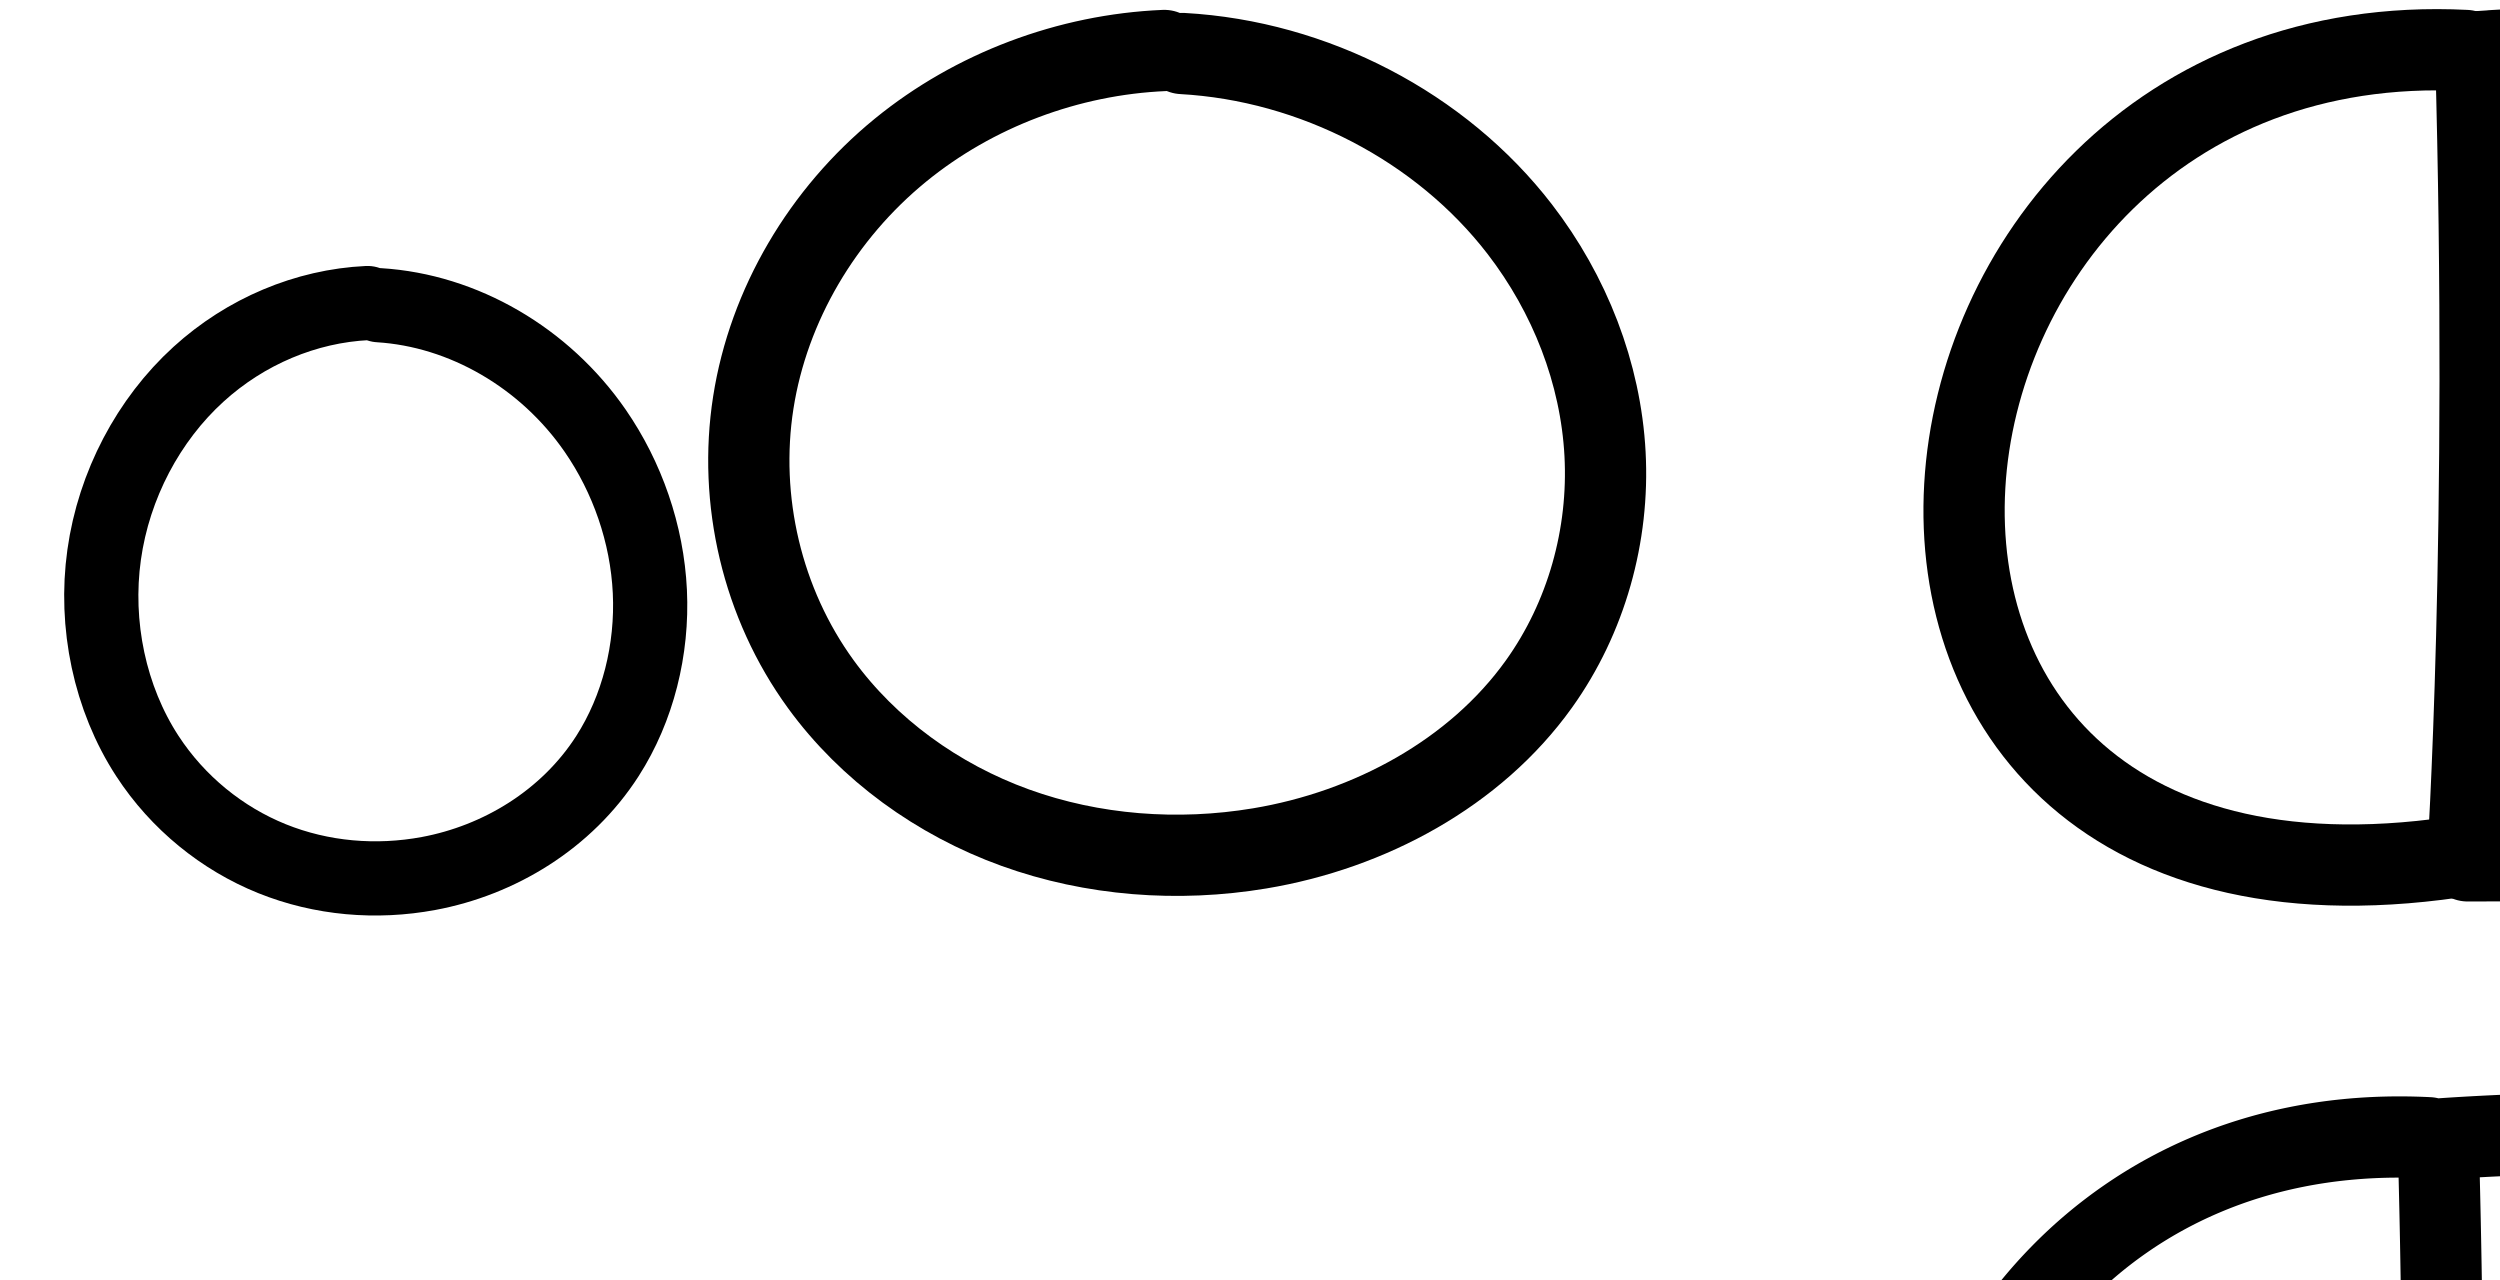 <?xml version="1.0" encoding="UTF-8" standalone="no"?>
<svg
   xmlns:dc="http://purl.org/dc/elements/1.1/"
   xmlns:cc="http://creativecommons.org/ns#"
   xmlns:rdf="http://www.w3.org/1999/02/22-rdf-syntax-ns#"
   xmlns:svg="http://www.w3.org/2000/svg"
   xmlns="http://www.w3.org/2000/svg"
   xmlns:sodipodi="http://sodipodi.sourceforge.net/DTD/sodipodi-0.dtd"
   xmlns:inkscape="http://www.inkscape.org/namespaces/inkscape"
   version="1.1"
   id="svg2992"
   height="2048"
   width="4000"
   inkscape:version="0.91 r13725"
   sodipodi:docname="oe.svg">
  <sodipodi:namedview
     pagecolor="#ffffff"
     bordercolor="#666666"
     borderopacity="1"
     objecttolerance="10"
     gridtolerance="10"
     guidetolerance="10"
     inkscape:pageopacity="0"
     inkscape:pageshadow="2"
     inkscape:window-width="1600"
     inkscape:window-height="844"
     id="namedview33"
     showgrid="true"
     showguides="true"
     inkscape:guide-bbox="true"
     inkscape:snap-grids="false"
     inkscape:zoom="0.23122392"
     inkscape:cx="4367.7636"
     inkscape:cy="90.625403"
     inkscape:window-x="1600"
     inkscape:window-y="0"
     inkscape:window-maximized="1"
     inkscape:current-layer="layer1-6">
    <inkscape:grid
       type="xygrid"
       id="grid4162" />
    <sodipodi:guide
       orientation="0,1"
       position="400,600"
       id="guide4164"
       inkscape:label=""
       inkscape:color="rgb(0,0,255)" />
    <sodipodi:guide
       orientation="0,1"
       position="-880,1600"
       id="guide4166" />
  </sodipodi:namedview>
  <defs
     id="defs5498" />
  <g
     transform="translate(5944.954,1347.694)"
     id="layer1">
    <g
       id="layer1-6"
       transform="translate(-14814.53,16.043)">
      <path
         inkscape:connector-curvature="0"
         id="path5416"
         d="m 9457.52,-878.854 c -98.419,4.649 -195.074,45.381 -270.359,113.933 -79.985,72.831 -135.301,177.086 -150.951,288.74 -15.65,111.654 8.974,229.7 69.155,322.089 48.785,74.893 119.807,132.097 199.268,164.181 79.461,32.084 166.998,39.328 250.606,23.766 113.035,-21.039 221.009,-86.183 286.284,-187.947 48.893,-76.225 72.249,-170.559 67.831,-263.135 -4.418,-92.576 -36.158,-182.992 -87.495,-257.323 -80.752,-116.92 -210.836,-192.481 -345.76,-200.839"
         style="fill:none;fill-rule:evenodd;stroke:#000000;stroke-width:118.724;stroke-linecap:round;stroke-linejoin:round;stroke-miterlimit:4;stroke-dasharray:none;stroke-opacity:1" />
      <path
         inkscape:connector-curvature="0"
         id="path5416-8"
         d="m 10732.434,-1282.958 c -153.612,6.503 -304.468,63.477 -421.973,159.366 -124.837,101.874 -211.173,247.702 -235.599,403.88 -24.428,156.178 14.006,321.297 107.935,450.528 76.143,104.758 186.993,184.773 311.014,229.651 124.023,44.878 260.647,55.011 391.141,33.244 176.423,-29.429 344.946,-120.55 446.826,-262.895 76.311,-106.621 112.765,-238.573 105.869,-368.065 -6.895,-129.492 -56.434,-255.964 -136.562,-359.935 -126.036,-163.545 -329.068,-269.237 -539.655,-280.927"
         style="fill:none;fill-rule:evenodd;stroke:#000000;stroke-width:130;stroke-linecap:round;stroke-linejoin:round;stroke-miterlimit:4;stroke-dasharray:none;stroke-opacity:1" />
      <path
         inkscape:connector-curvature="0"
         id="path5416-7"
         d="m 7459.464,-887.496 c -98.419,4.649 -195.074,45.381 -270.359,113.933 -79.985,72.831 -135.301,177.086 -150.951,288.74 -15.65,111.654 8.974,229.7 69.155,322.089 48.785,74.893 119.807,132.097 199.268,164.181 79.461,32.084 166.998,39.328 250.606,23.766 113.035,-21.039 221.009,-86.183 286.284,-187.947 48.893,-76.225 72.249,-170.559 67.83,-263.135 -4.418,-92.576 -36.158,-182.992 -87.495,-257.323 -80.752,-116.92 -210.836,-192.481 -345.76,-200.839"
         style="fill:none;fill-rule:evenodd;stroke:#000000;stroke-width:118.724;stroke-linecap:round;stroke-linejoin:round;stroke-miterlimit:4;stroke-dasharray:none;stroke-opacity:1" />
      <path
         style="fill:none;fill-rule:evenodd;stroke:#000000;stroke-width:130;stroke-linecap:round;stroke-linejoin:round;stroke-miterlimit:4;stroke-dasharray:none;stroke-opacity:1"
         d="m 8004.783,-323.142 c 873.949,-0.611 880.175,-532.56 468.576,-532.222 -821.314,0.674 -747.262,1265.351 262.537,765.046"
         id="path5613"
         inkscape:connector-curvature="0"
         sodipodi:nodetypes="csc" />
      <path
         style="color:#000000;font-style:normal;font-variant:normal;font-weight:normal;font-stretch:normal;font-size:medium;line-height:normal;font-family:sans-serif;text-indent:0;text-align:start;text-decoration:none;text-decoration-line:none;text-decoration-style:solid;text-decoration-color:#000000;letter-spacing:normal;word-spacing:normal;text-transform:none;direction:ltr;block-progression:tb;writing-mode:lr-tb;baseline-shift:baseline;text-anchor:start;white-space:normal;clip-rule:nonzero;display:inline;overflow:visible;visibility:visible;opacity:1;isolation:auto;mix-blend-mode:normal;color-interpolation:sRGB;color-interpolation-filters:linearRGB;solid-color:#000000;solid-opacity:1;fill:#000000;fill-opacity:1;fill-rule:evenodd;stroke:none;stroke-width:118.724;stroke-linecap:round;stroke-linejoin:round;stroke-miterlimit:4;stroke-dasharray:none;stroke-dashoffset:0;stroke-opacity:1;color-rendering:auto;image-rendering:auto;shape-rendering:auto;text-rendering:auto;enable-background:accumulate"
         d="M -1331.137 1943.496 A 59.368 59.368 0 0 0 -1335.283 1943.605 C -1448.196 1948.939 -1557.477 1995.241 -1642.809 2072.941 C -1733.571 2155.586 -1794.966 2271.668 -1812.58 2397.334 C -1830.217 2523.161 -1803.138 2654.502 -1734.377 2760.062 C -1678.756 2845.451 -1598.382 2910.231 -1507.594 2946.889 C -1416.975 2983.478 -1318.095 2991.501 -1223.9 2973.969 C -1095.88 2950.14 -973.633 2876.827 -898.512 2759.713 C -896.676 2756.851 -894.873 2753.968 -893.102 2751.068 C -846.255 2840.653 -767.856 2914.863 -660.283 2952.971 C -501.913 3009.074 -289.69 2988.375 -27.195 2858.322 A 65.007 65.007 0 1 0 -84.908 2741.836 C -327.313 2861.936 -503.018 2870.765 -616.873 2830.432 C -717.733 2794.702 -777.315 2721.473 -801.982 2630.68 A 65.007 65.007 0 0 0 -787.119 2632.254 C -336.957 2631.939 -88.568 2500.151 -11.436 2327.273 C 27.131 2240.835 12.754 2142.642 -46.361 2075.141 C -105.477 2007.64 -201.742 1969.937 -318.643 1970.033 C -585.293 1970.252 -772.599 2097.542 -869.176 2262.648 C -883.181 2231.339 -899.981 2201.441 -919.299 2173.471 C -1010.196 2041.862 -1155.624 1956.694 -1310.234 1947.117 A 59.368 59.368 0 0 0 -1311.516 1947.084 A 59.368 59.368 0 0 0 -1331.137 1943.496 z M -1333.857 2062.49 A 59.368 59.368 0 0 0 -1317.574 2065.615 C -1202.336 2072.754 -1087.596 2138.707 -1016.988 2240.939 C -972.027 2306.038 -943.914 2386.161 -939.969 2466.896 C -943.691 2494.535 -945.196 2522.245 -944.441 2549.713 C -952.682 2602.353 -971.062 2652.923 -998.445 2695.613 C -1053.874 2782.028 -1147.576 2839 -1245.625 2857.25 C -1318.647 2870.842 -1394.839 2864.378 -1463.143 2836.799 C -1531.276 2809.289 -1592.948 2759.66 -1634.897 2695.262 C -1686.498 2616.045 -1708.668 2511.295 -1695.004 2413.814 C -1681.318 2316.172 -1632.082 2223.744 -1562.875 2160.727 C -1498.718 2102.308 -1416.389 2067.405 -1333.857 2062.49 z M -318.535 2100.033 C -229.636 2099.96 -172.328 2128.625 -144.16 2160.789 C -115.992 2192.953 -109.372 2227.72 -130.156 2274.303 C -171.724 2367.468 -363.422 2501.958 -787.209 2502.254 A 65.007 65.007 0 0 0 -814.115 2507.756 C -802.164 2311.65 -646.325 2100.302 -318.535 2100.033 z "
         transform="translate(8869.576,-1363.737)"
         id="path5416-7-8" />
      <path
         inkscape:connector-curvature="0"
         id="path5416-8-7"
         d="m 12814.805,-1282.974 c -985.389,-49.483 -1154.836,1478.703 7.891,1286.673"
         style="fill:none;fill-rule:evenodd;stroke:#000000;stroke-width:130;stroke-linecap:round;stroke-linejoin:round;stroke-miterlimit:4;stroke-dasharray:none;stroke-opacity:1"
         sodipodi:nodetypes="cc" />
      <path
         style="fill:none;fill-rule:evenodd;stroke:#000000;stroke-width:130;stroke-linecap:round;stroke-linejoin:round;stroke-miterlimit:4;stroke-dasharray:none;stroke-opacity:1"
         d="m 13786.465,-1211.652 c -272.463,-121.095 -955.784,-69.197 -955.784,-69.197 21.624,769.816 -12.975,1294.49 -12.975,1294.49 0,0 704.945,-0.223 899.561,-17.299"
         id="path4139"
         inkscape:connector-curvature="0"
         sodipodi:nodetypes="cccc" />
      <path
         style="fill:none;fill-rule:evenodd;stroke:#000000;stroke-width:129.583;stroke-linecap:round;stroke-linejoin:round;stroke-miterlimit:4;stroke-dasharray:none;stroke-opacity:1"
         d="m 12899.819,-636.718 727.095,4.856"
         id="path4141"
         inkscape:connector-curvature="0" />
      <path
         style="color:#000000;font-style:normal;font-variant:normal;font-weight:normal;font-stretch:normal;font-size:medium;line-height:normal;font-family:sans-serif;text-indent:0;text-align:start;text-decoration:none;text-decoration-line:none;text-decoration-style:solid;text-decoration-color:#000000;letter-spacing:normal;word-spacing:normal;text-transform:none;direction:ltr;block-progression:tb;writing-mode:lr-tb;baseline-shift:baseline;text-anchor:start;white-space:normal;clip-rule:nonzero;display:inline;overflow:visible;visibility:visible;opacity:1;isolation:auto;mix-blend-mode:normal;color-interpolation:sRGB;color-interpolation-filters:linearRGB;solid-color:#000000;solid-opacity:1;fill:#000000;fill-opacity:1;fill-rule:evenodd;stroke:none;stroke-width:130;stroke-linecap:round;stroke-linejoin:round;stroke-miterlimit:4;stroke-dasharray:none;stroke-dashoffset:0;stroke-opacity:1;color-rendering:auto;image-rendering:auto;shape-rendering:auto;text-rendering:auto;enable-background:accumulate"
         d="M 4239.002 1746.457 C 4226.306 1746.433 4213.779 1746.462 4201.455 1746.537 C 4047.517 1747.477 3925.991 1755.571 3901.441 1757.314 A 65.007 65.007 0 0 0 3888.543 1755.461 C 3872.095 1754.635 3855.846 1754.226 3839.801 1754.219 C 3342.397 1754.001 3040.177 2140.829 3018.791 2513.447 C 3007.753 2705.767 3070.826 2898.651 3220.086 3029.019 C 3362.745 3153.622 3579.453 3215.775 3863.857 3177.18 A 65.007 65.007 0 0 0 3888.205 3181.994 C 3888.205 3181.994 4585.244 3182.712 4793.426 3164.445 A 65.007 65.007 0 1 0 4782.062 3034.943 C 4628.23 3048.441 4115.054 3051.179 3956.844 3051.736 C 3961.461 2961.09 3969.089 2779.955 3971.99 2531.439 L 4696.959 2536.281 A 64.798 64.798 0 1 0 4697.824 2406.701 L 3973.006 2401.859 C 3973.637 2248.265 3972.337 2074.241 3967.656 1883.689 C 4033.536 1880.086 4145.135 1875.304 4276.191 1876.688 C 4477.954 1878.817 4715.89 1900.142 4830.543 1951.1 A 65.007 65.007 0 1 0 4883.342 1832.303 C 4725.532 1762.165 4485.575 1748.891 4277.562 1746.695 C 4264.561 1746.558 4251.698 1746.481 4239.002 1746.457 z M 3837.76 1884.195 C 3852.17 2466.14 3834.679 2897.094 3826.799 3050.9 C 3580.331 3080.663 3412.887 3024.814 3305.604 2931.109 C 3190.412 2830.497 3139.422 2680.435 3148.578 2520.896 C 3166.294 2212.228 3406.542 1884.387 3837.76 1884.195 z "
         transform="translate(8869.576,-1363.737)"
         id="path5416-8-7-0" />
    </g>
  </g>
</svg>
